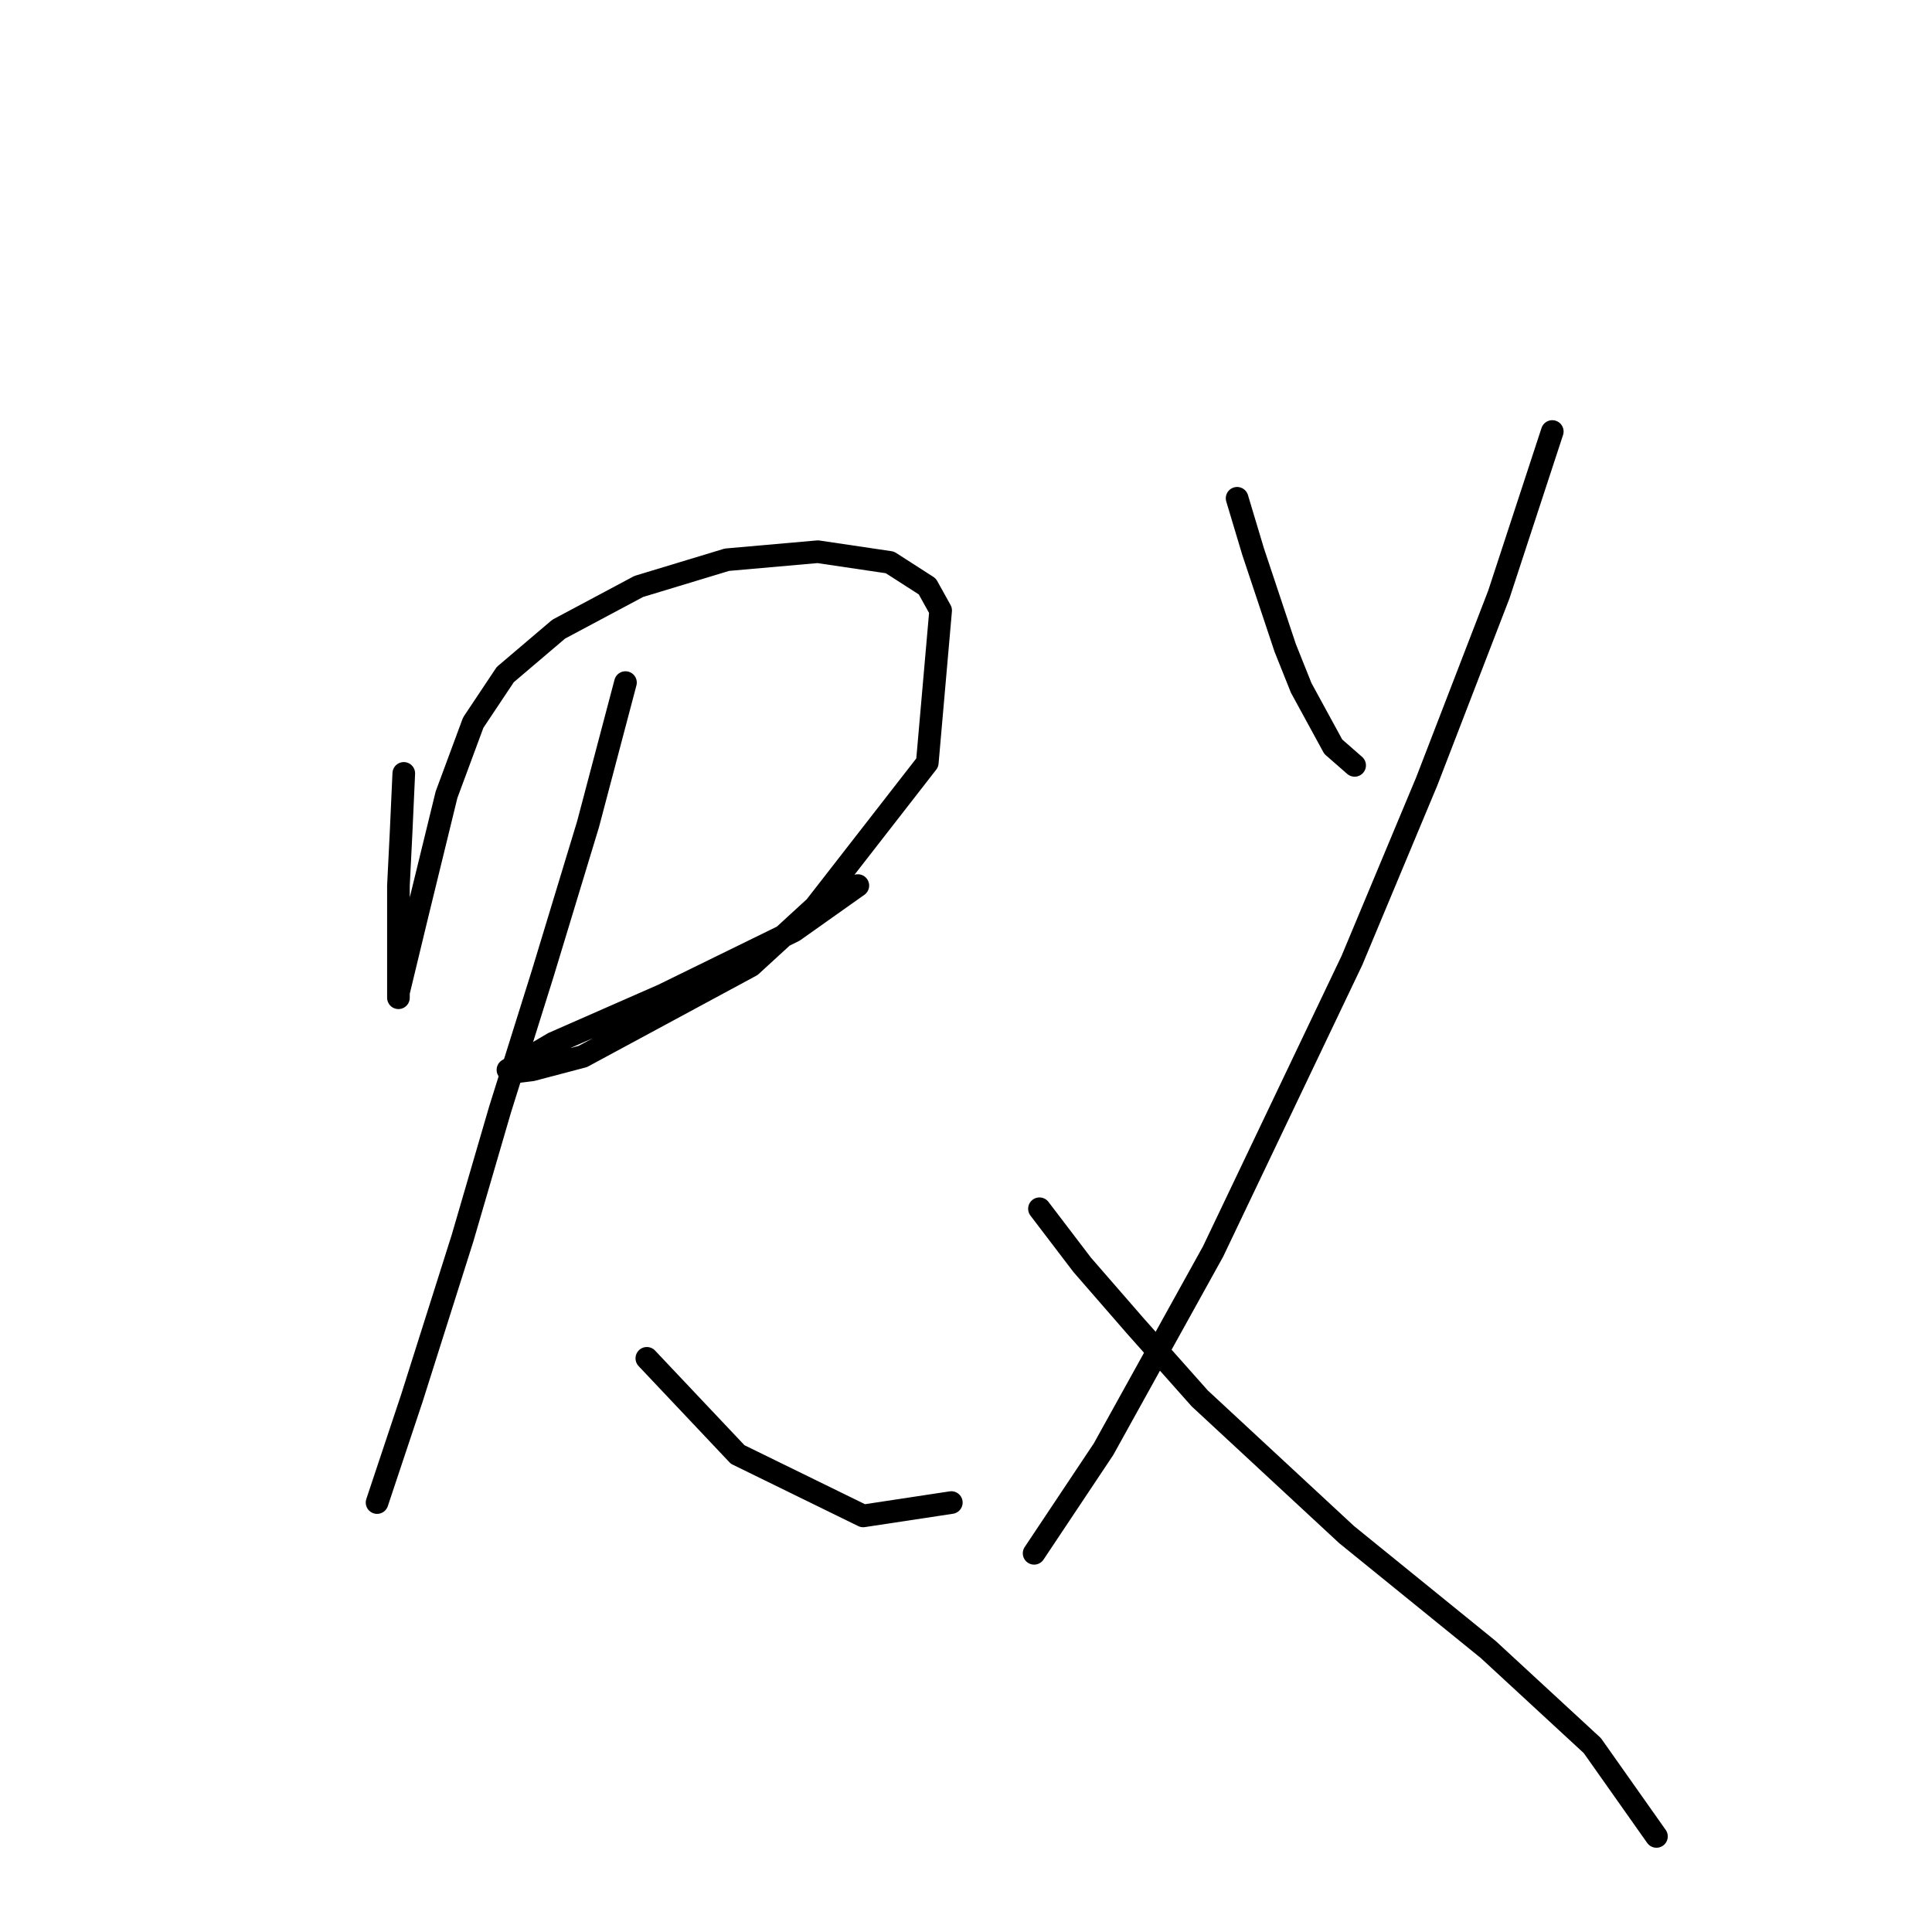 <?xml version="1.0" standalone="no"?>
    <svg width="256" height="256" xmlns="http://www.w3.org/2000/svg" version="1.1">
    <polyline stroke="black" stroke-width="3" stroke-linecap="round" fill="transparent" stroke-linejoin="round" points="53.503 102.479 53.149 110.265 52.795 117.343 52.795 126.899 52.795 129.376 52.795 132.207 52.795 131.499 55.272 121.236 59.165 105.31 62.705 95.754 66.952 89.384 74.03 83.367 84.647 77.705 96.326 74.166 108.359 73.104 117.915 74.52 122.87 77.705 124.639 80.89 122.87 101.063 108.005 120.174 99.511 127.96 77.215 139.993 70.491 141.763 67.659 142.117 67.305 141.763 73.322 138.224 87.832 131.853 105.174 123.359 113.668 117.343 113.668 117.343 " />
        <polyline stroke="black" stroke-width="3" stroke-linecap="round" fill="transparent" stroke-linejoin="round" points="82.878 90.446 77.923 109.203 71.906 129.022 66.244 147.072 61.289 164.059 54.565 185.294 51.025 195.911 49.964 199.097 49.964 199.097 " />
        <polyline stroke="black" stroke-width="3" stroke-linecap="round" fill="transparent" stroke-linejoin="round" points="85.709 179.985 97.742 192.726 114.376 200.866 126.055 199.097 126.055 199.097 " />
        <polyline stroke="black" stroke-width="3" stroke-linecap="round" fill="transparent" stroke-linejoin="round" points="163.923 66.026 166.047 73.104 170.294 85.845 172.417 91.153 176.664 98.94 179.496 101.417 179.496 101.417 " />
        <polyline stroke="black" stroke-width="3" stroke-linecap="round" fill="transparent" stroke-linejoin="round" points="205.685 57.178 198.607 78.767 189.051 103.54 179.142 127.252 160.738 165.829 146.228 192.018 137.026 205.821 137.026 205.821 " />
        <polyline stroke="black" stroke-width="3" stroke-linecap="round" fill="transparent" stroke-linejoin="round" points="137.734 160.166 143.397 167.598 150.475 175.738 158.969 185.294 178.434 203.344 197.191 218.562 210.994 231.303 219.488 243.336 219.488 243.336 " />
        </svg>